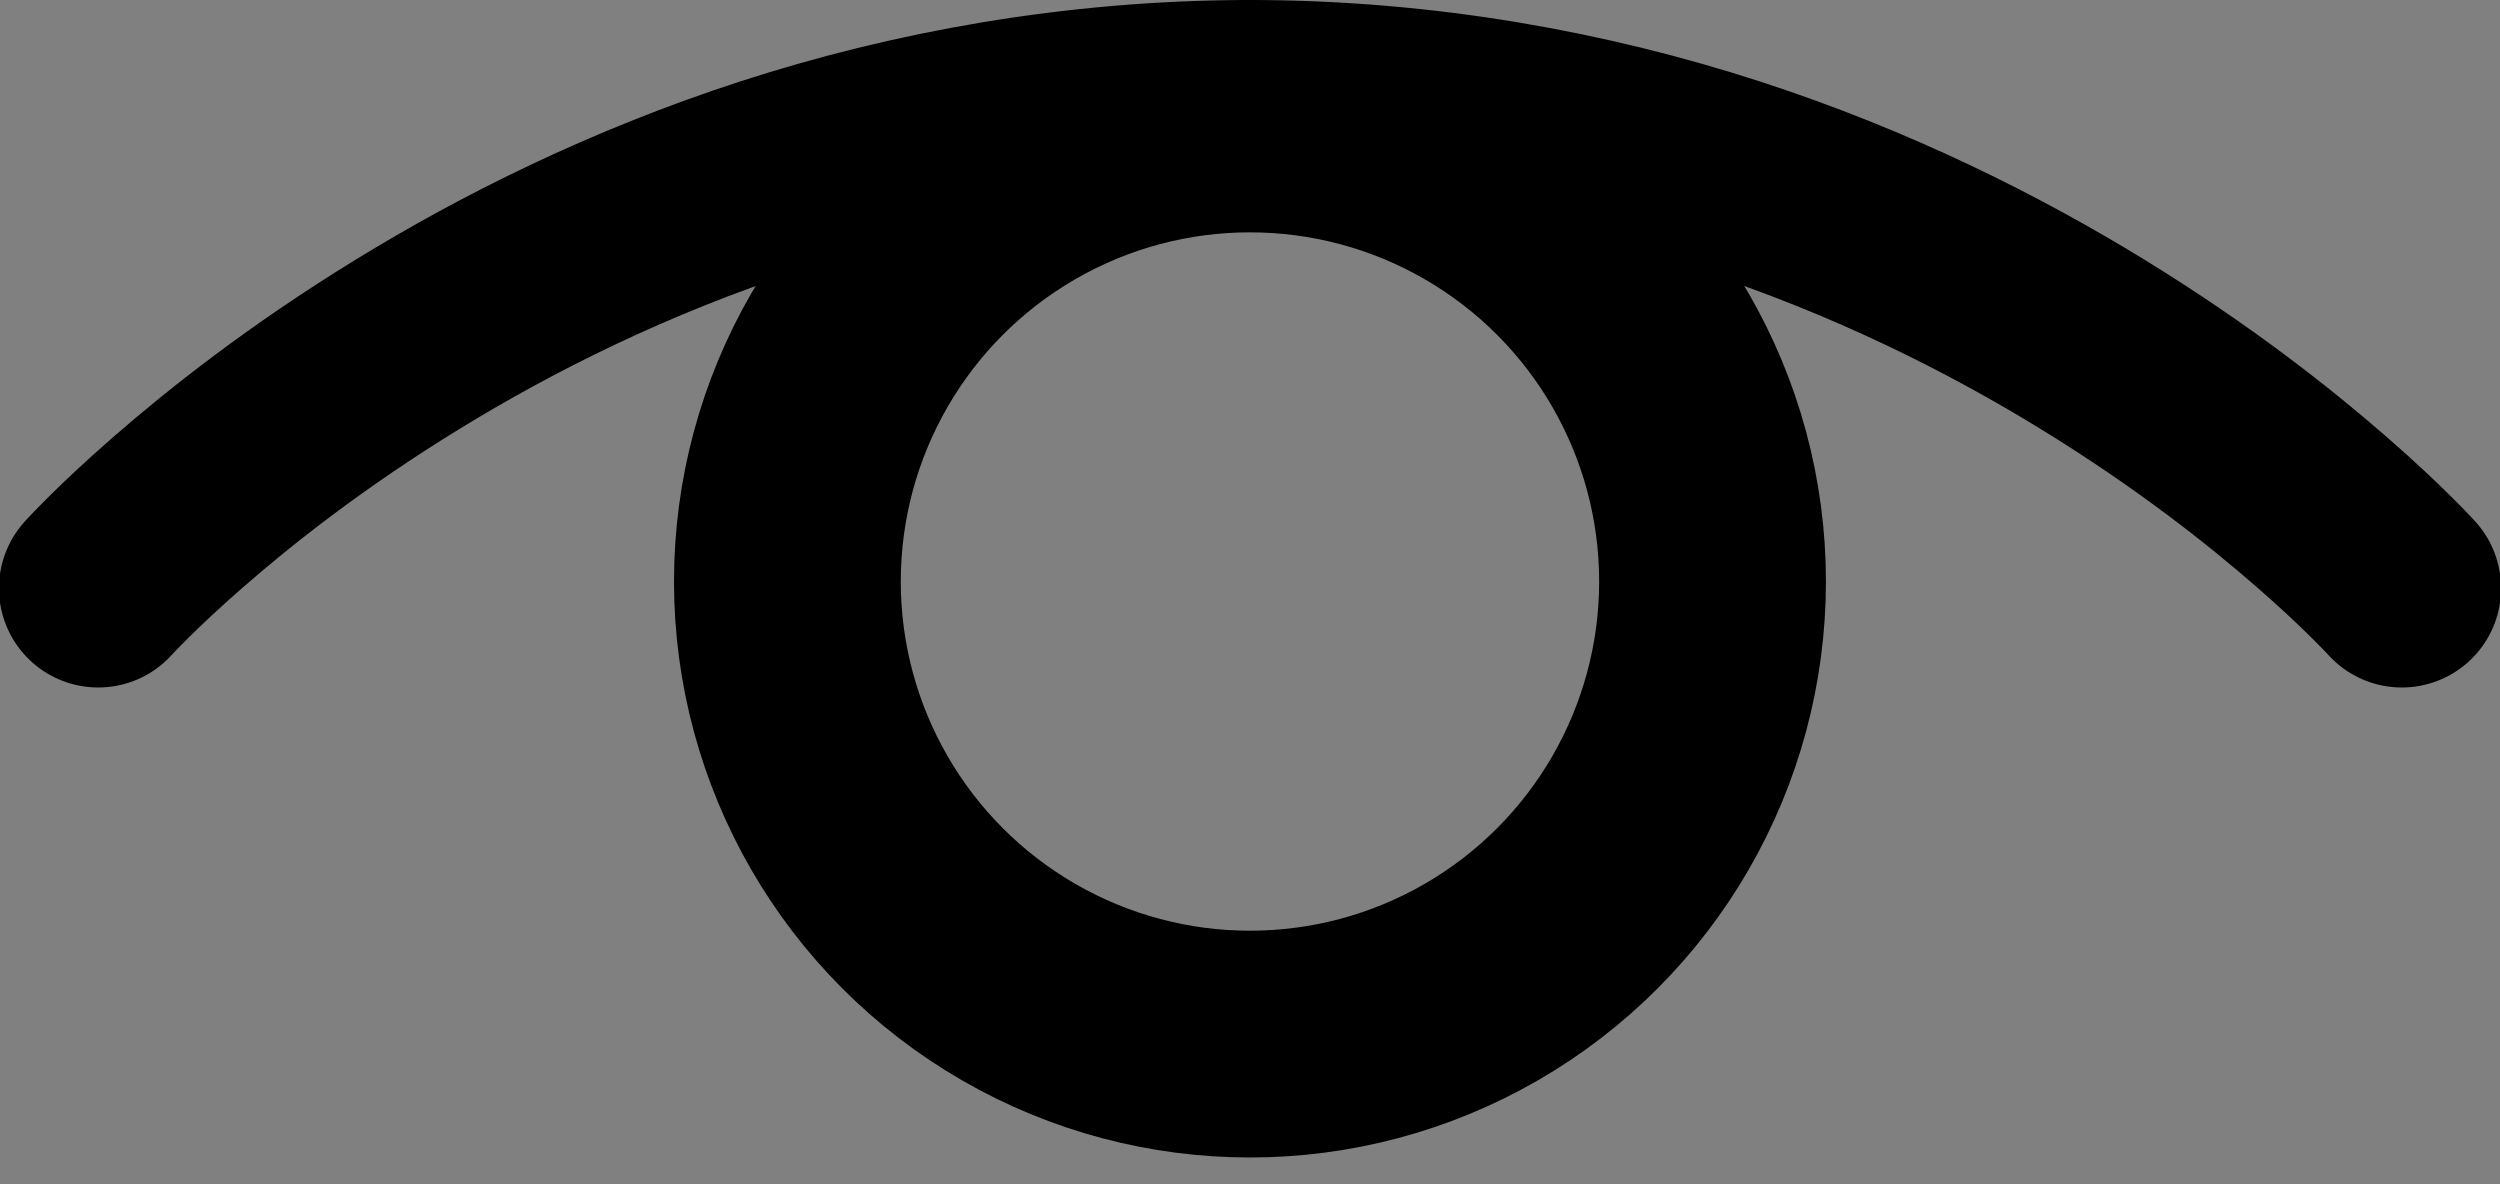 <?xml version="1.0" encoding="UTF-8" standalone="no"?>
<!-- Created with Inkscape (http://www.inkscape.org/) -->

<svg
   width="999.97"
   height="473.765"
   viewBox="0 0 264.575 125.35"
   version="1.1"
   id="svg1"
   inkscape:version="1.2.2 (732a01da63, 2022-12-09)"
   sodipodi:docname="eye-open.svg"
   xmlns:inkscape="http://www.inkscape.org/namespaces/inkscape"
   xmlns:sodipodi="http://sodipodi.sourceforge.net/DTD/sodipodi-0.dtd"
   xmlns="http://www.w3.org/2000/svg"
   xmlns:svg="http://www.w3.org/2000/svg">
  <rect x="0" y="0" width="264.575" height="125.35" fill="#808080" stroke="none"/>
  <sodipodi:namedview
     id="namedview1"
     pagecolor="#4f4f4f"
     bordercolor="#ffffff"
     borderopacity="1"
     inkscape:showpageshadow="0"
     inkscape:pageopacity="0"
     inkscape:pagecheckerboard="1"
     inkscape:deskcolor="#4f4f4f"
     inkscape:document-units="px"
     inkscape:zoom="0.70092593"
     inkscape:cx="400.18494"
     inkscape:cy="-48.507265"
     inkscape:window-width="1920"
     inkscape:window-height="1137"
     inkscape:window-x="1592"
     inkscape:window-y="-8"
     inkscape:window-maximized="1"
     inkscape:current-layer="layer1"
     showgrid="false" />
  <defs
     id="defs1">
    <inkscape:path-effect
       effect="skeletal"
       id="path-effect6600"
       is_visible="true"
       lpeversion="1"
       pattern="M 0,4.992 C 0,2.236 2.236,0 4.992,0 c 2.756,0 4.992,2.236 4.992,4.992 0,2.756 -2.236,4.992 -4.992,4.992 C 2.236,9.984 0,7.748 0,4.992 Z"
       copytype="single_stretched"
       prop_scale="-0.001"
       scale_y_rel="false"
       spacing="0"
       normal_offset="0"
       tang_offset="0"
       prop_units="false"
       vertical_pattern="false"
       hide_knot="false"
       fuse_tolerance="0" />
    <inkscape:path-effect
       effect="skeletal"
       id="path-effect4811"
       is_visible="true"
       lpeversion="1"
       pattern="M 0,4.992 C 0,2.236 2.236,0 4.992,0 c 2.756,0 4.992,2.236 4.992,4.992 0,2.756 -2.236,4.992 -4.992,4.992 C 2.236,9.984 0,7.748 0,4.992 Z"
       copytype="single_stretched"
       prop_scale="-0.001"
       scale_y_rel="false"
       spacing="0"
       normal_offset="0"
       tang_offset="0"
       prop_units="false"
       vertical_pattern="false"
       hide_knot="false"
       fuse_tolerance="0" />
  </defs>
  <g
     inkscape:label="Layer 1"
     inkscape:groupmode="layer"
     id="layer1"
     transform="translate(-74.356,-148.431)">
    <path
       id="path6598"
       style="fill:#ffffff;fill-opacity:1;stroke:#000000;stroke-width:21.008;stroke-linecap:round;stroke-linejoin:round;stroke-dasharray:none;stroke-opacity:1;paint-order:stroke fill markers"
       d="m 206.532,158.935 c -18.316,0.027 -35.469,3.191 -50.634,8.118 -15.094,4.904 -27.984,11.416 -38.364,17.781 -10.799,6.621 -18.833,13.008 -24.298,17.771 -2.841,2.476 -4.89,4.43 -6.332,5.859 -0.729,0.722 -1.246,1.255 -1.617,1.644 -0.185,0.194 -0.315,0.333 -0.409,0.435 -0.047,0.05 -0.08,0.086 -0.103,0.112 -0.012,0.013 -0.02,0.022 -0.026,0.029 -0.008,0.008 0.034,-0.037 0.026,-0.029 0.024,-0.026 0.057,-0.061 0.103,-0.112 0.095,-0.102 0.225,-0.24 0.41,-0.434 0.372,-0.389 0.888,-0.921 1.617,-1.643 1.442,-1.428 3.491,-3.381 6.333,-5.857 5.466,-4.762 13.5,-11.147 24.299,-17.767 10.38,-6.363 23.27,-12.875 38.363,-17.778 15.165,-4.927 32.316,-8.09 50.631,-8.117 h 0.058 c 0.016,-2e-5 0.033,5.3e-4 0.049,5.2e-4 v -0.011 c -0.016,1e-5 -0.033,-5.3e-4 -0.049,-5.2e-4 z" />
    <path
       id="path6598-4"
       style="fill:#ffffff;fill-opacity:1;stroke:#000000;stroke-width:21.008;stroke-linecap:round;stroke-linejoin:round;stroke-dasharray:none;stroke-opacity:1;paint-order:stroke fill markers"
       d="m 206.758,158.935 c 18.316,0.027 35.469,3.191 50.634,8.118 15.094,4.904 27.984,11.416 38.364,17.781 10.799,6.621 18.833,13.008 24.298,17.771 2.841,2.476 4.89,4.43 6.332,5.859 0.729,0.722 1.246,1.255 1.617,1.644 0.185,0.194 0.315,0.333 0.409,0.435 0.047,0.05 0.08,0.086 0.103,0.112 0.012,0.013 0.02,0.022 0.026,0.029 0.008,0.008 -0.034,-0.037 -0.026,-0.029 -0.024,-0.026 -0.057,-0.061 -0.103,-0.112 -0.095,-0.102 -0.225,-0.24 -0.41,-0.434 -0.372,-0.389 -0.888,-0.921 -1.617,-1.643 -1.442,-1.428 -3.491,-3.381 -6.333,-5.857 -5.466,-4.762 -13.5,-11.147 -24.299,-17.767 -10.38,-6.363 -23.27,-12.875 -38.363,-17.778 -15.165,-4.927 -32.316,-8.09 -50.631,-8.117 h -0.058 c -0.016,-2e-5 -0.033,5.3e-4 -0.049,5.2e-4 v -0.011 c 0.016,1e-5 0.033,-5.3e-4 0.049,-5.2e-4 z" />
    <circle
       style="fill:none;fill-opacity:1;stroke:#000000;stroke-width:24;stroke-linecap:round;stroke-linejoin:round;stroke-dasharray:none;stroke-opacity:1;paint-order:stroke fill markers"
       id="path6654"
       cx="206.64"
       cy="209.974"
       r="48.954" />
  </g>
</svg>
